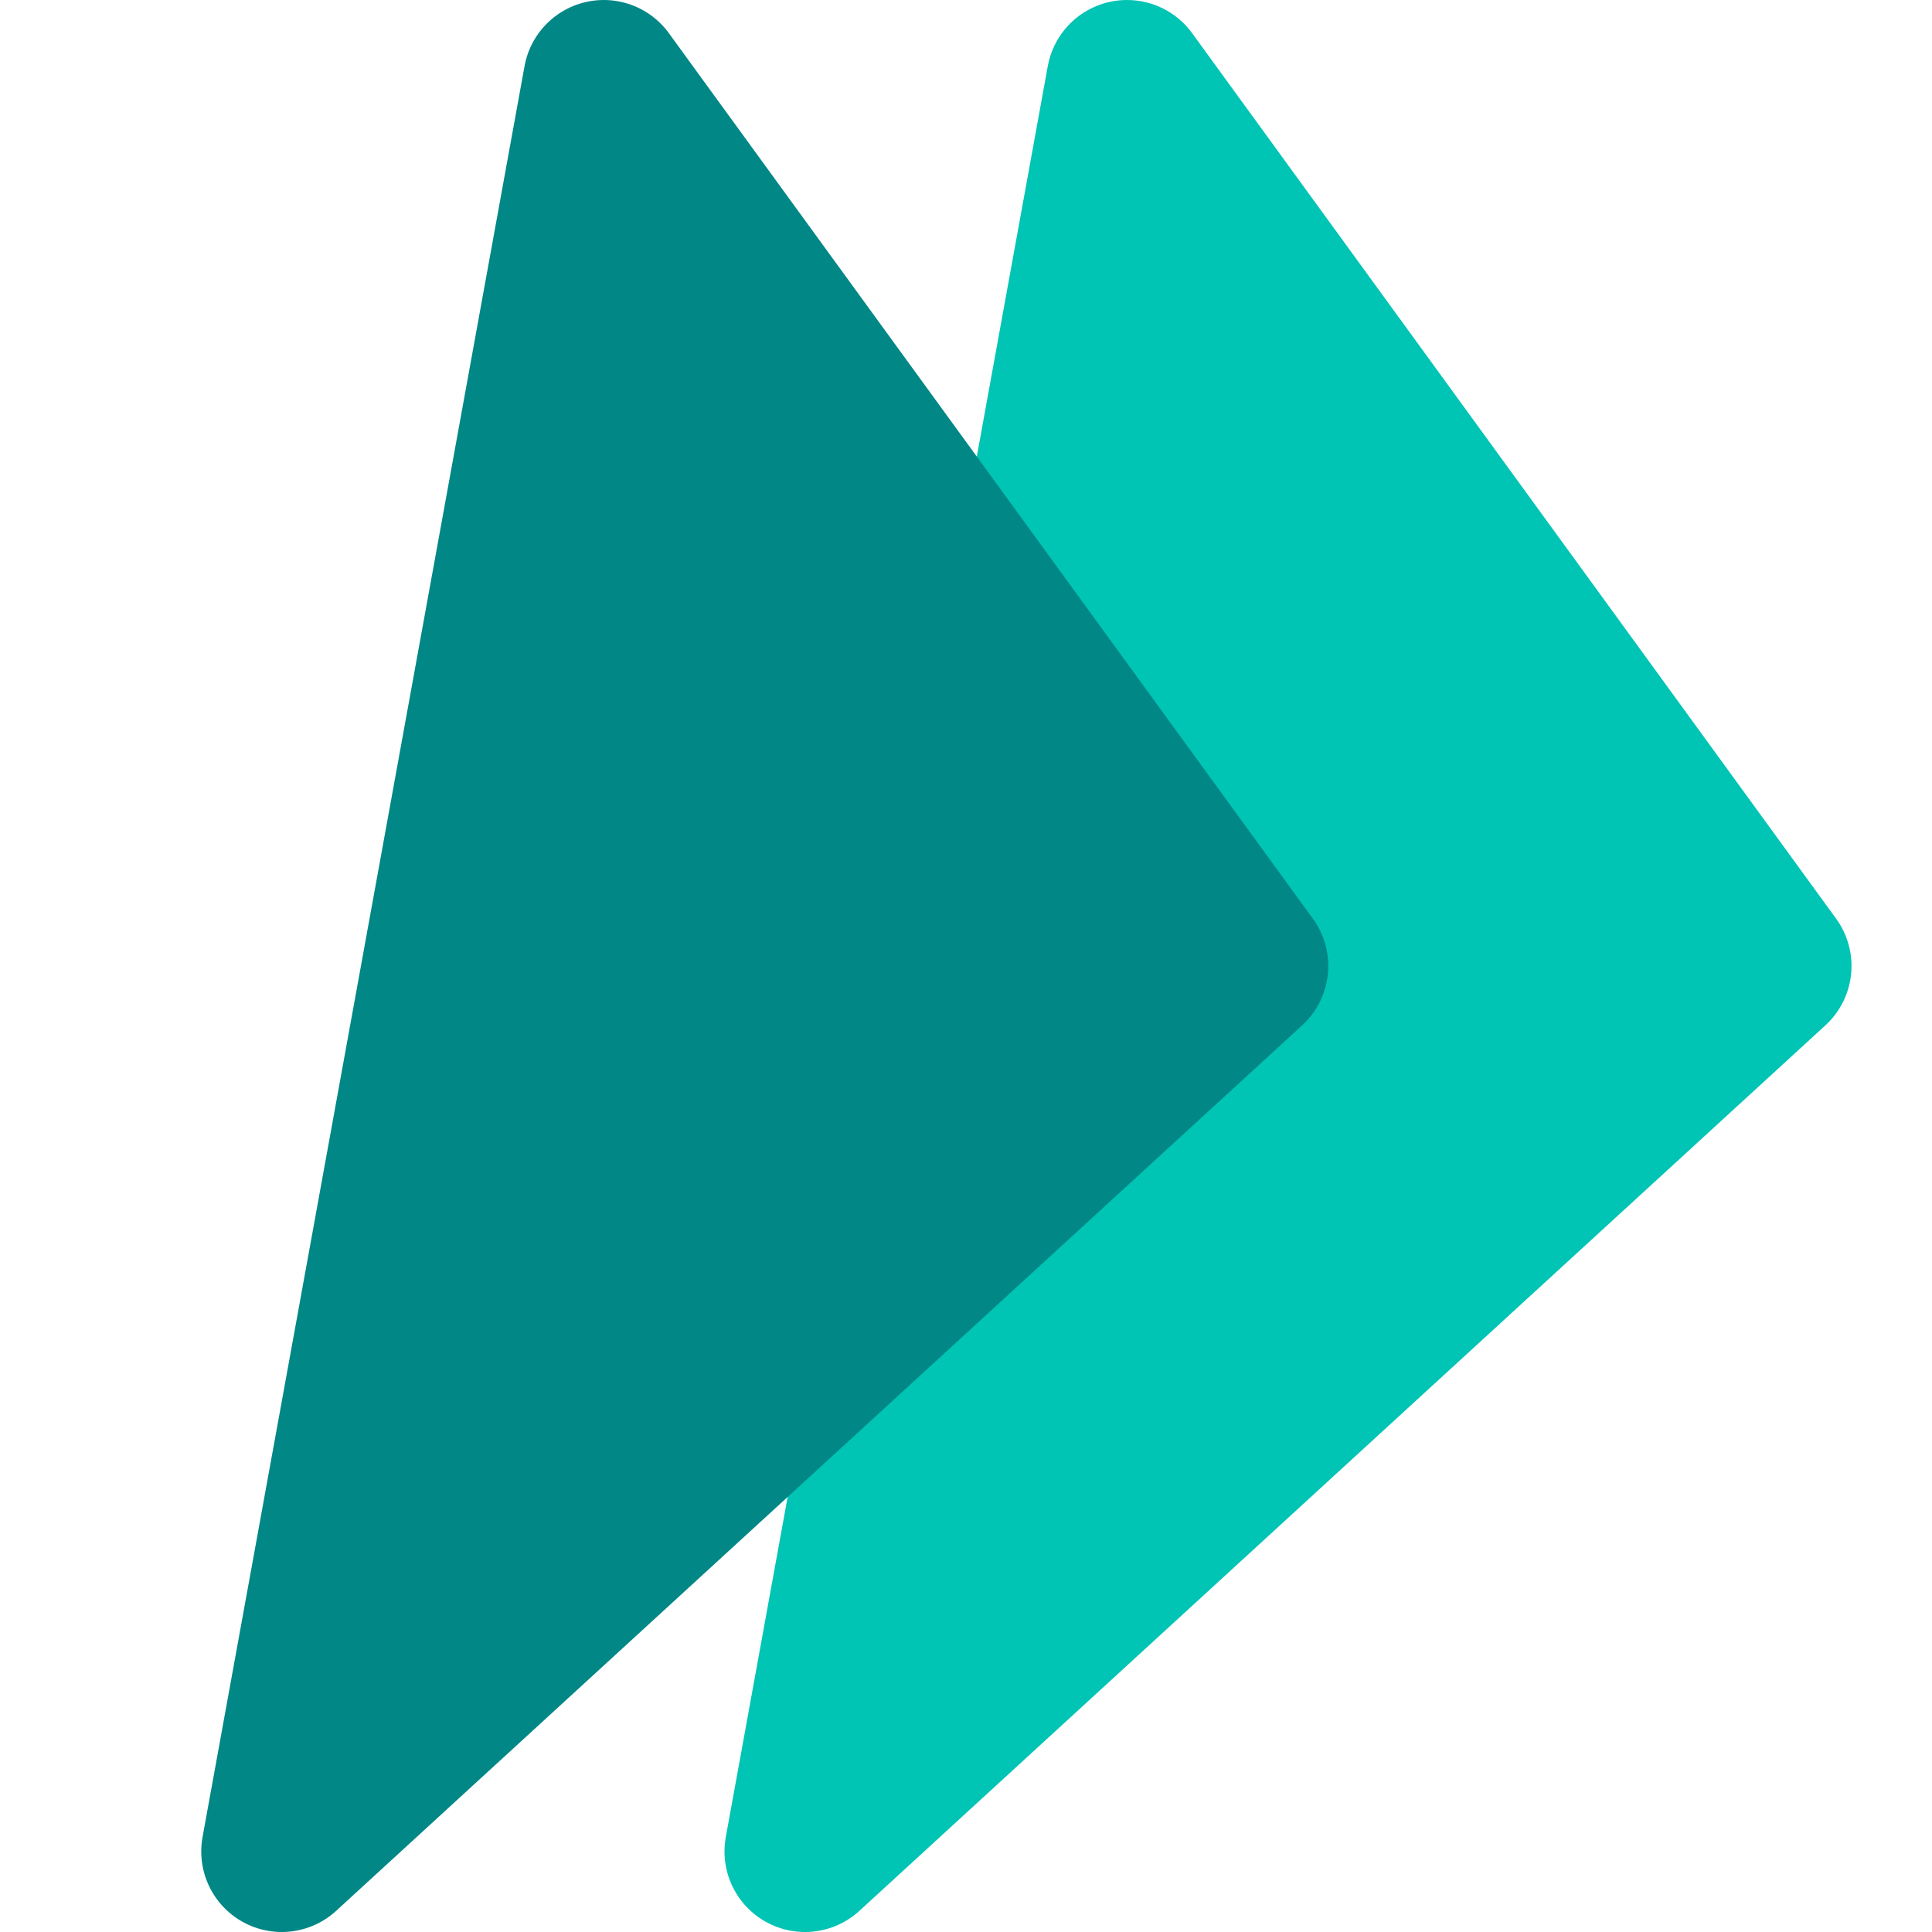 <svg width="24" height="24" viewBox="0 0 24 24" fill="none" xmlns="http://www.w3.org/2000/svg">
<path d="M14 1L10 23L22 12L14 1Z" fill="#00C4B4" stroke="#00C4B4" stroke-width="2" stroke-linejoin="round"/>
<path d="M7.5 1L3.5 23L15.5 12L7.5 1Z" fill="#018786" stroke="#018786" stroke-width="2" stroke-linejoin="round"/>
</svg>

